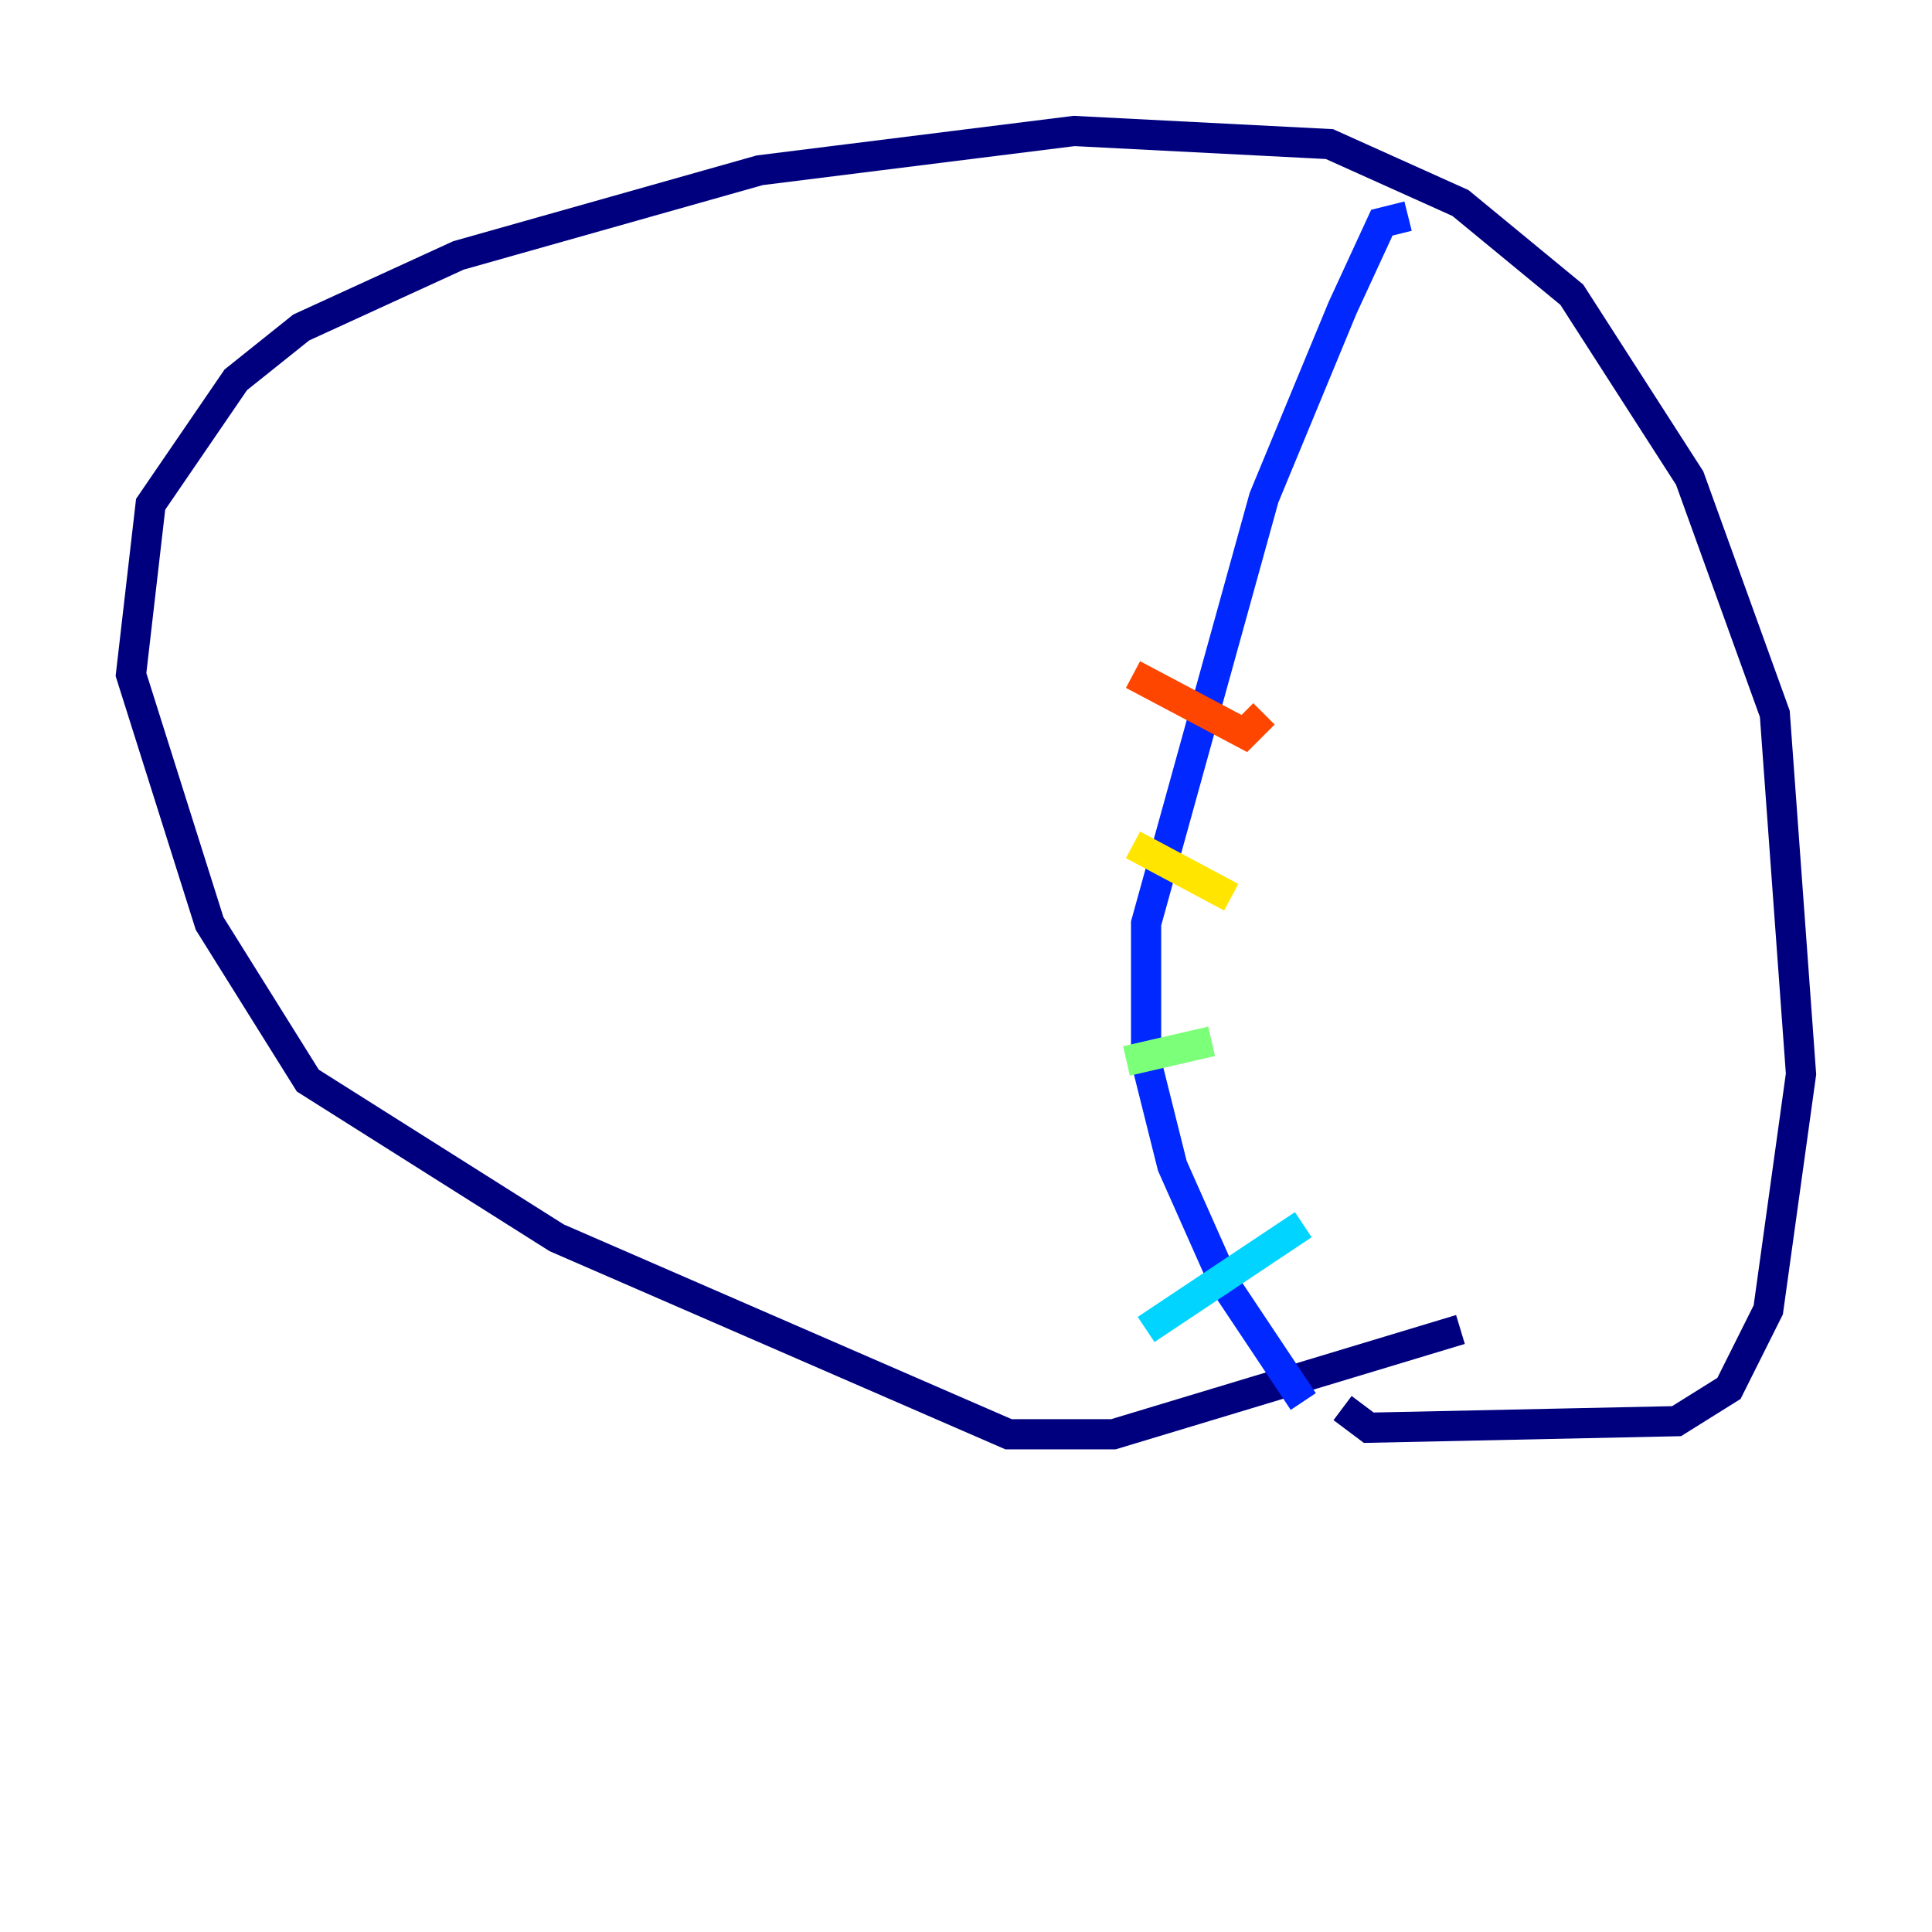 <?xml version="1.0" encoding="utf-8" ?>
<svg baseProfile="tiny" height="128" version="1.2" viewBox="0,0,128,128" width="128" xmlns="http://www.w3.org/2000/svg" xmlns:ev="http://www.w3.org/2001/xml-events" xmlns:xlink="http://www.w3.org/1999/xlink"><defs /><polyline fill="none" points="96.759,88.081 73.763,95.024 66.82,95.024 36.881,82.007 20.393,71.593 13.885,61.18 8.678,44.691 9.98,33.41 15.62,25.166 19.959,21.695 30.373,16.922 50.332,11.281 71.159,8.678 88.081,9.546 96.759,13.451 104.136,19.525 111.946,31.675 117.586,47.295 119.322,71.159 117.153,86.78 114.549,91.986 111.078,94.156 90.685,94.59 88.949,93.288" stroke="#00007f" stroke-width="2" /><polyline fill="none" points="93.288,14.319 91.552,14.752 88.949,20.393 83.742,32.976 75.932,61.18 75.932,70.291 77.668,77.234 81.139,85.044 86.346,92.854" stroke="#0028ff" stroke-width="2" /><polyline fill="none" points="75.932,88.081 86.346,81.139" stroke="#00d4ff" stroke-width="2" /><polyline fill="none" points="74.63,70.291 80.271,68.99" stroke="#7cff79" stroke-width="2" /><polyline fill="none" points="75.064,55.973 81.573,59.444" stroke="#ffe500" stroke-width="2" /><polyline fill="none" points="75.064,44.691 82.441,48.597 83.742,47.295" stroke="#ff4600" stroke-width="2" /><polyline fill="none" points="80.271,29.939 80.271,29.939" stroke="#7f0000" stroke-width="2" /></svg>
